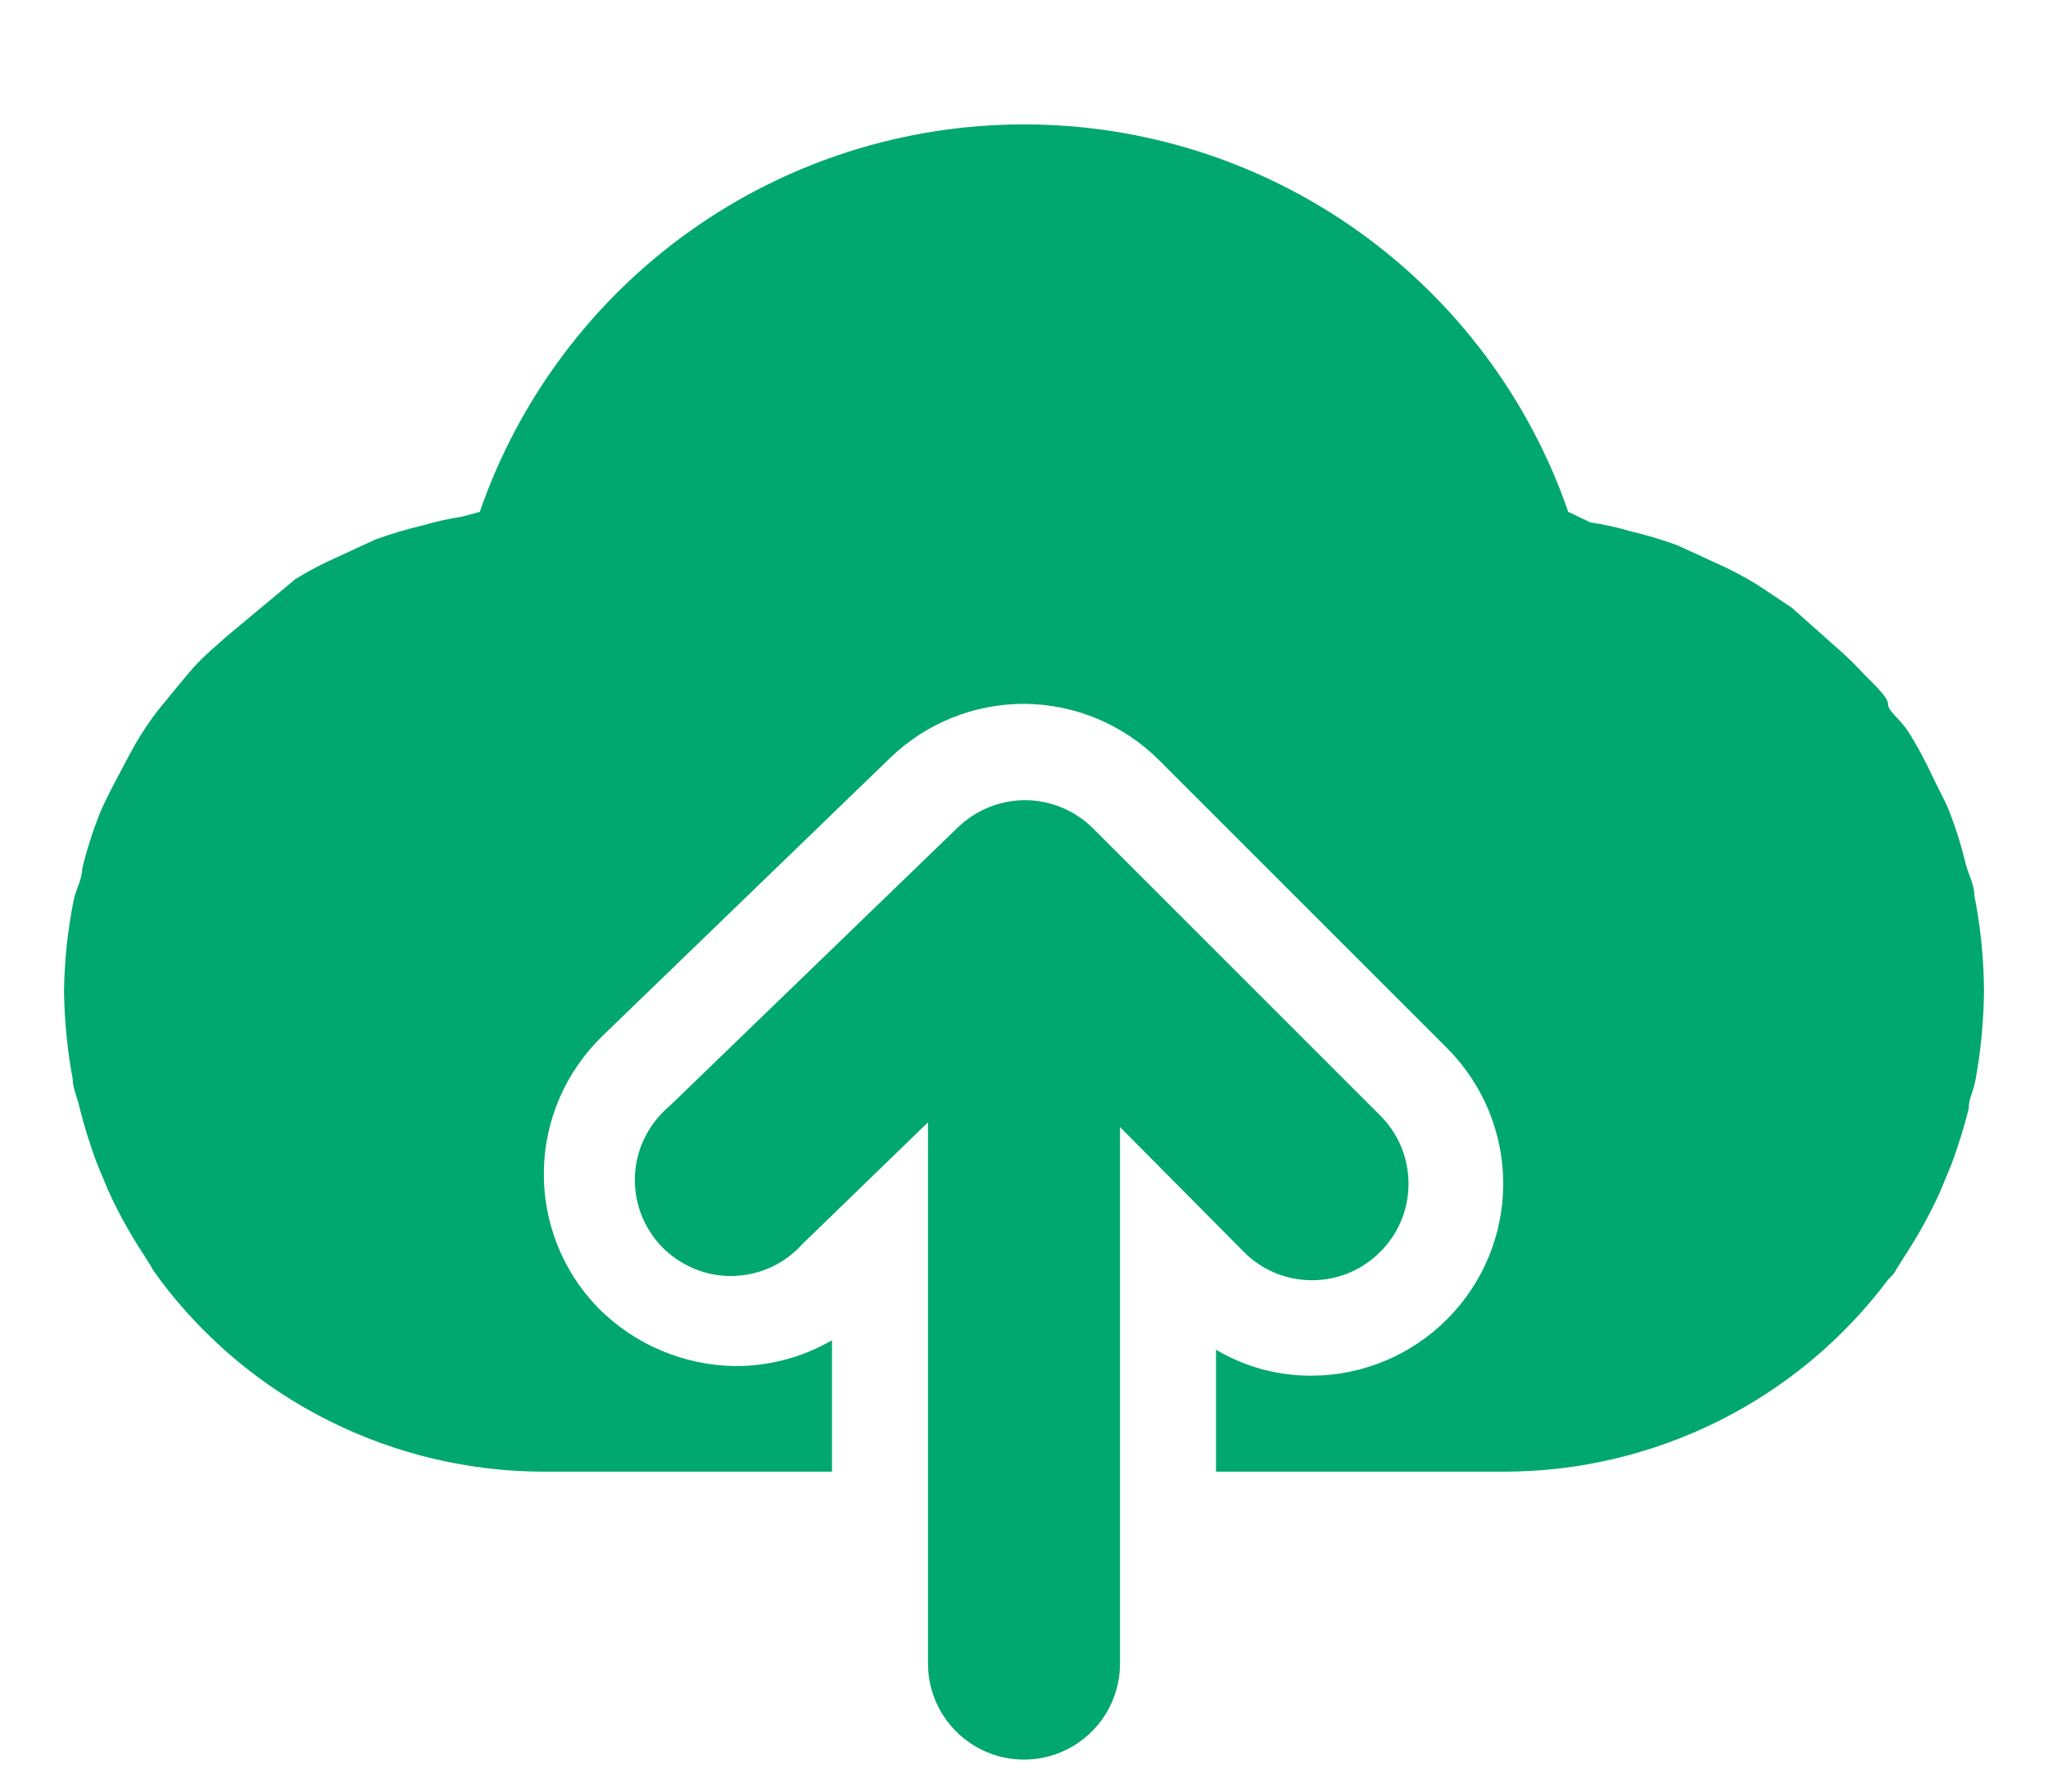 <svg width="16" height="14" viewBox="0 0 16 14" fill="none" xmlns="http://www.w3.org/2000/svg">
<path d="M15.425 7C15.425 6.917 15.38 6.835 15.357 6.752C15.323 6.607 15.278 6.464 15.223 6.325C15.185 6.235 15.133 6.145 15.088 6.047C15.043 5.95 14.975 5.822 14.908 5.717C14.84 5.612 14.75 5.56 14.75 5.5C14.75 5.44 14.6 5.312 14.518 5.222C14.435 5.132 14.36 5.072 14.277 4.997L14 4.75L13.73 4.57C13.624 4.505 13.514 4.447 13.4 4.397L13.107 4.262C12.985 4.217 12.86 4.18 12.732 4.15C12.632 4.12 12.529 4.098 12.425 4.082L12.252 4C11.947 3.116 11.372 2.349 10.61 1.806C9.848 1.263 8.936 0.972 8 0.972C7.064 0.972 6.152 1.263 5.39 1.806C4.628 2.349 4.054 3.116 3.748 4L3.612 4.037C3.509 4.053 3.406 4.075 3.305 4.105C3.178 4.135 3.053 4.172 2.93 4.217L2.638 4.352C2.524 4.402 2.413 4.46 2.308 4.525L2.038 4.75L1.76 4.982C1.677 5.057 1.595 5.125 1.52 5.207C1.445 5.29 1.363 5.395 1.288 5.485C1.212 5.575 1.153 5.657 1.093 5.755C1.032 5.852 0.973 5.972 0.912 6.085C0.853 6.197 0.815 6.272 0.777 6.362C0.722 6.502 0.677 6.644 0.642 6.79C0.642 6.872 0.59 6.955 0.575 7.037C0.528 7.272 0.503 7.511 0.5 7.75C0.504 7.979 0.526 8.207 0.568 8.432C0.568 8.507 0.605 8.575 0.62 8.65C0.657 8.797 0.702 8.943 0.755 9.085L0.845 9.302C0.911 9.447 0.986 9.587 1.07 9.722L1.175 9.887C1.186 9.909 1.198 9.929 1.212 9.947L1.25 10C1.599 10.466 2.052 10.844 2.573 11.104C3.094 11.364 3.668 11.5 4.25 11.5H6.5V10.473C6.272 10.605 6.013 10.675 5.75 10.675C5.344 10.671 4.955 10.507 4.67 10.217C4.533 10.076 4.425 9.908 4.353 9.725C4.281 9.541 4.245 9.346 4.249 9.148C4.252 8.951 4.295 8.757 4.373 8.576C4.452 8.395 4.566 8.232 4.707 8.095L6.957 5.92C7.237 5.65 7.611 5.5 8 5.5C8.397 5.502 8.777 5.661 9.057 5.942L11.307 8.192C11.587 8.474 11.744 8.854 11.744 9.25C11.744 9.646 11.587 10.026 11.307 10.307C11.027 10.589 10.647 10.748 10.25 10.75C9.986 10.752 9.727 10.682 9.5 10.547V11.5H11.75C12.332 11.5 12.906 11.364 13.427 11.104C13.948 10.844 14.401 10.466 14.75 10L14.787 9.962C14.802 9.944 14.814 9.924 14.825 9.902L14.93 9.737C15.014 9.602 15.089 9.462 15.155 9.317L15.245 9.1C15.298 8.958 15.343 8.812 15.38 8.665C15.38 8.59 15.418 8.522 15.432 8.447C15.475 8.217 15.497 7.984 15.5 7.75C15.499 7.498 15.474 7.247 15.425 7Z" fill="#00A76F"/>
<path d="M8.533 6.467C8.392 6.33 8.204 6.253 8.008 6.253C7.811 6.253 7.623 6.33 7.482 6.467L5.232 8.642C5.153 8.708 5.088 8.79 5.041 8.882C4.994 8.974 4.967 9.074 4.961 9.177C4.955 9.28 4.97 9.383 5.006 9.48C5.042 9.577 5.097 9.665 5.168 9.74C5.24 9.814 5.326 9.873 5.421 9.913C5.516 9.953 5.619 9.973 5.722 9.971C5.825 9.969 5.927 9.946 6.021 9.904C6.114 9.861 6.199 9.799 6.268 9.722L7.25 8.77V13C7.25 13.199 7.329 13.39 7.47 13.53C7.61 13.671 7.801 13.75 8 13.75C8.199 13.75 8.39 13.671 8.53 13.53C8.671 13.39 8.75 13.199 8.75 13V8.807L9.717 9.782C9.787 9.853 9.87 9.909 9.962 9.947C10.053 9.985 10.151 10.004 10.25 10.004C10.349 10.004 10.447 9.985 10.538 9.947C10.63 9.909 10.713 9.853 10.783 9.782C10.853 9.713 10.909 9.63 10.947 9.538C10.985 9.447 11.004 9.349 11.004 9.25C11.004 9.151 10.985 9.053 10.947 8.962C10.909 8.87 10.853 8.787 10.783 8.717L8.533 6.467Z" fill="#00A76F"/>
</svg>
